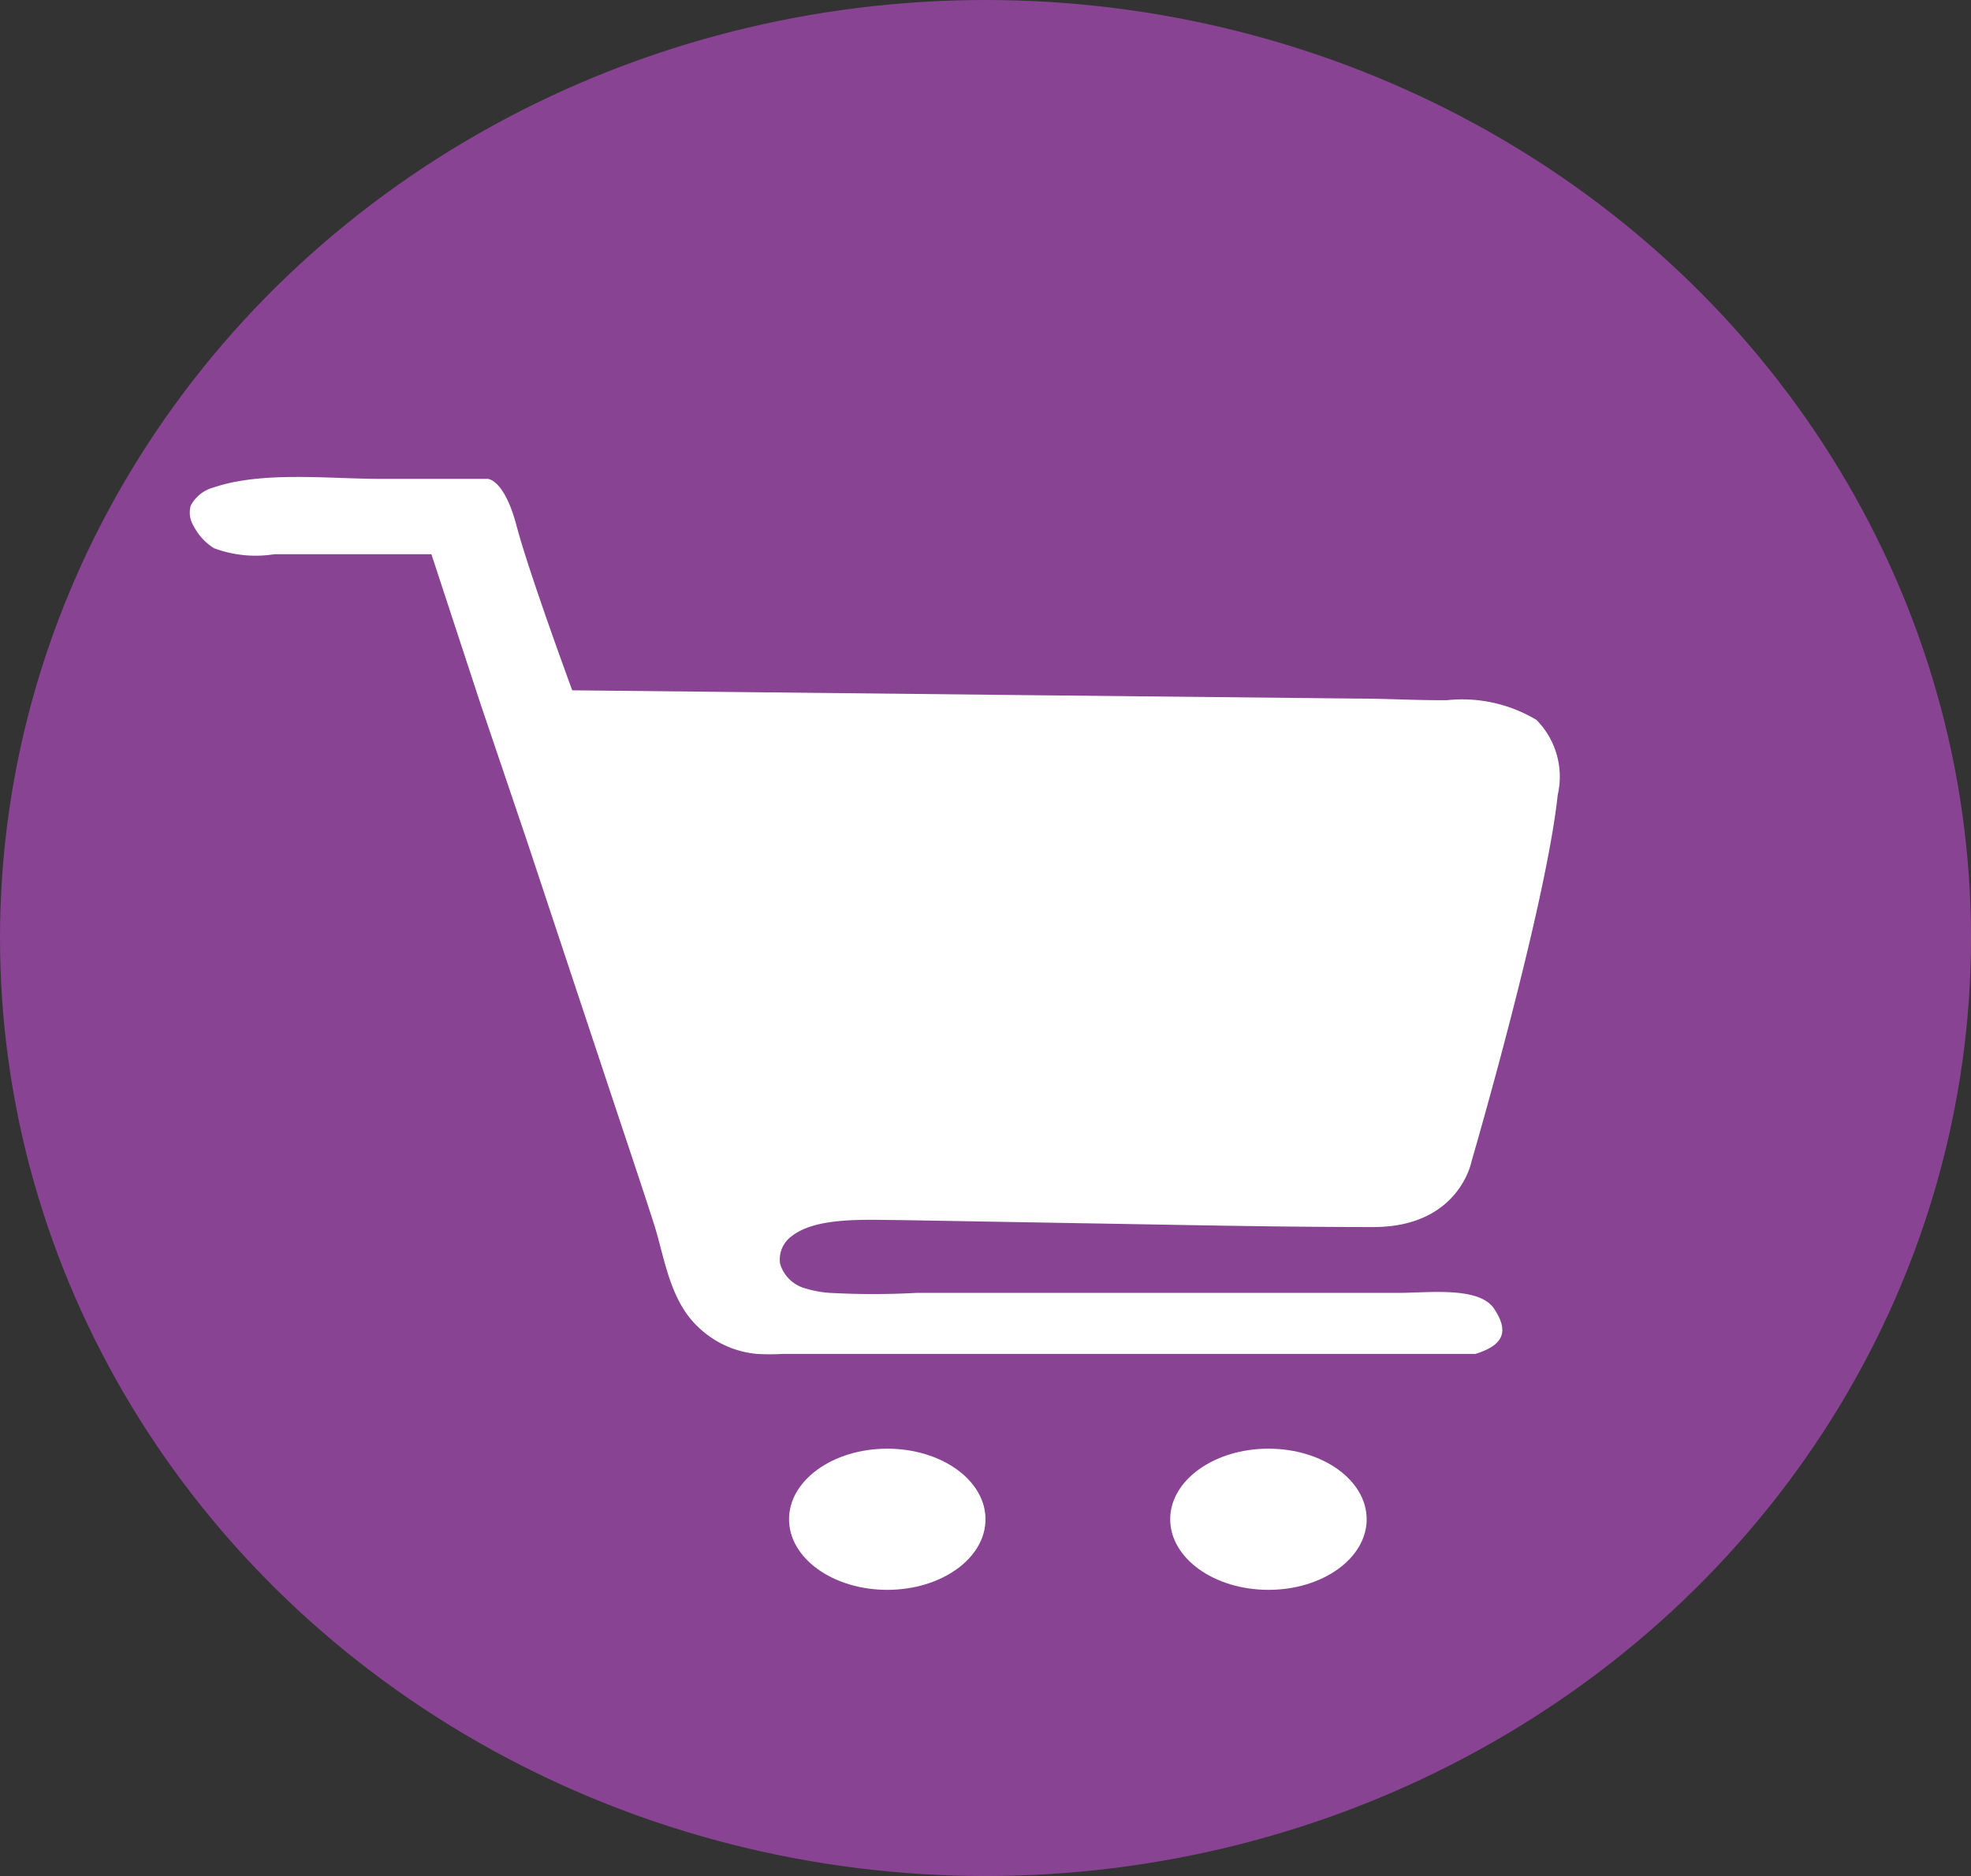 <svg xmlns="http://www.w3.org/2000/svg" viewBox="0 0 62 59"><rect x="0" y="0" width="62" height="59" fill="#333333" stroke="none"/><defs><style>.cls-1{fill:#884393;}.cls-2{fill:#fff;}</style></defs><g id="Capa_2" data-name="Capa 2"><g id="Capa_1-2" data-name="Capa 1"><ellipse class="cls-1" cx="31" cy="29.5" rx="31" ry="29.5"/><path class="cls-2" d="M18,21.71l4.79.05,10.27.11,9.64.1c.94,0,1.89.06,2.82.05a4.55,4.55,0,0,1,2.81.62A2.54,2.54,0,0,1,49,25c-.38,3.55-2.71,11.52-2.71,11.52s-.38,2.07-3.09,2.07c-3.06,0-6.12-.07-9.18-.12l-5.75-.1c-1,0-2.59-.11-3.37.51a.9.9,0,0,0-.36.87,1.14,1.14,0,0,0,.7.74,3.45,3.45,0,0,0,.86.17,25,25,0,0,0,2.74,0H44c.93,0,2.53-.21,3,.5s.31,1.14-.59,1.42H29c-.76,0-1.51,0-2.26,0s-1.4,0-2.11,0a7.42,7.42,0,0,1-.82,0A3.06,3.06,0,0,1,22,41.77c-.94-.85-1.09-2.22-1.43-3.28s-.77-2.34-1.16-3.51Q18,30.74,16.59,26.49l-1.47-4.34-1.55-4.72H8.63a3.75,3.75,0,0,1-1.9-.19,1.77,1.77,0,0,1-.64-.7A.8.8,0,0,1,6,15.9a1.15,1.15,0,0,1,.72-.57c1.54-.52,3.61-.27,5.26-.27h3.36s.52,0,.91,1.48S18,21.71,18,21.71Z"/><ellipse class="cls-2" cx="27.91" cy="47.78" rx="3.09" ry="2.22"/><ellipse class="cls-2" cx="39.9" cy="47.78" rx="3.09" ry="2.22"/></g></g></svg>
